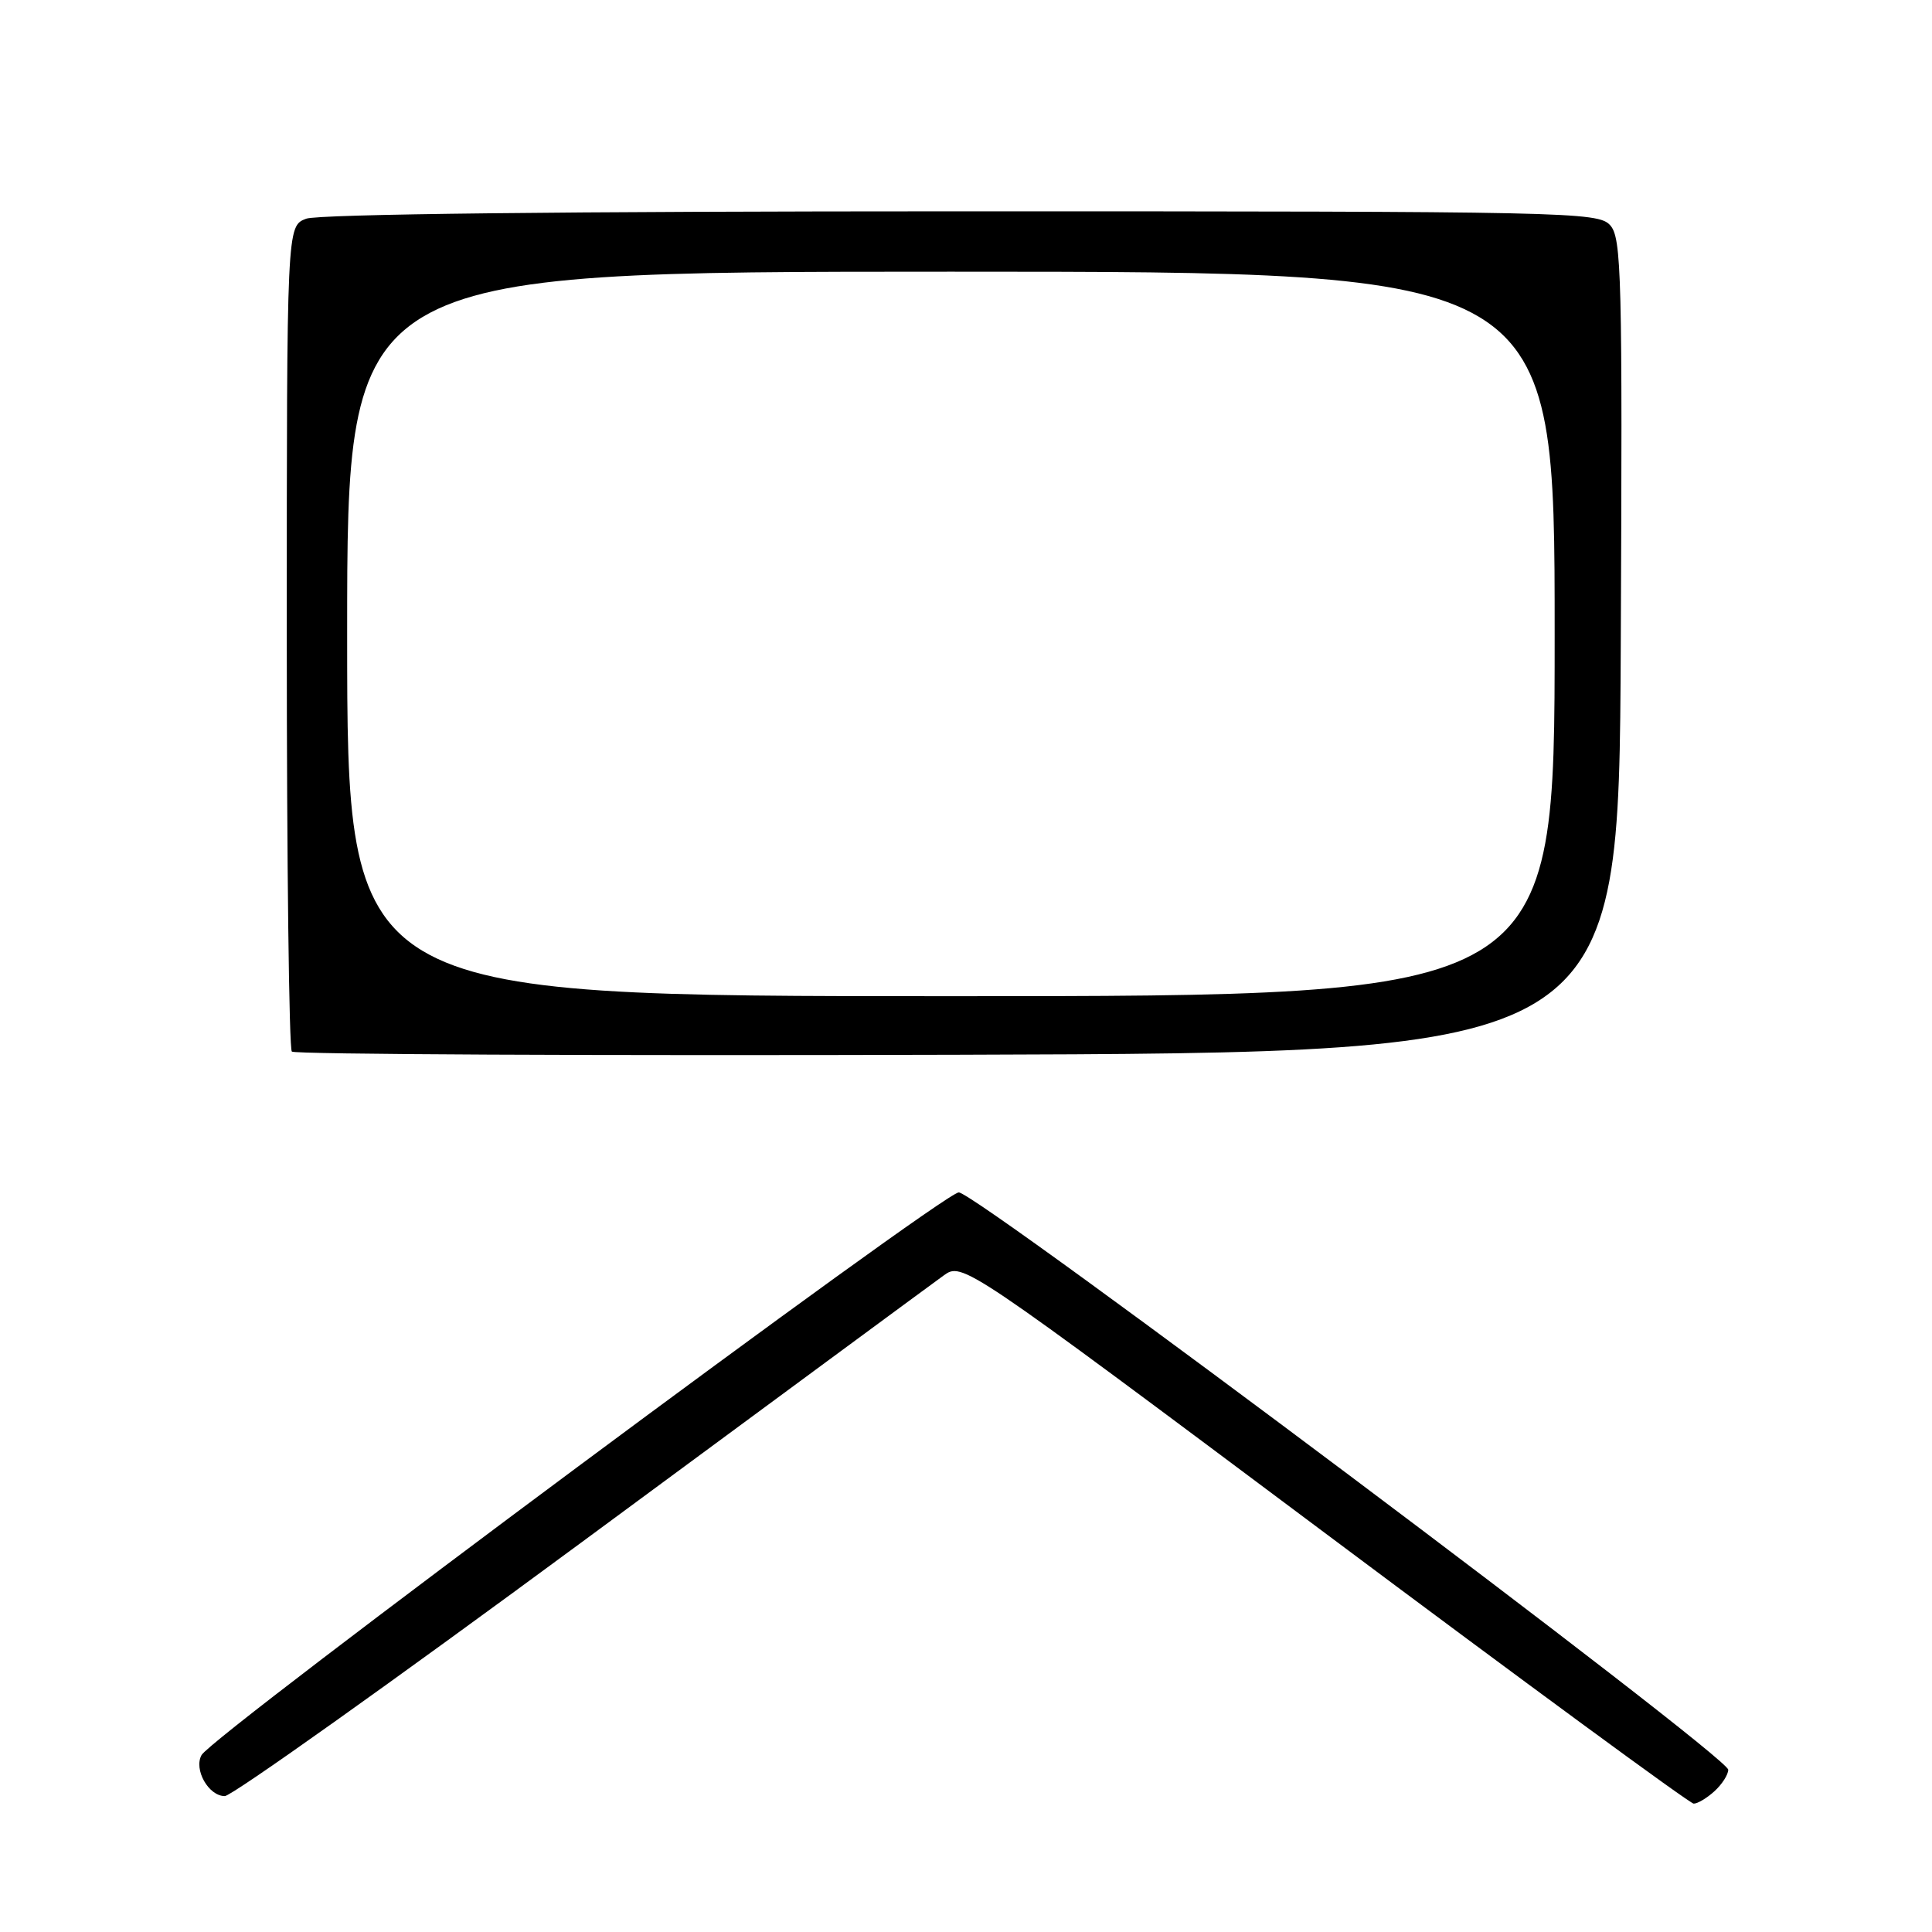 <?xml version="1.0" encoding="UTF-8" standalone="no"?>
<!DOCTYPE svg PUBLIC "-//W3C//DTD SVG 1.1//EN" "http://www.w3.org/Graphics/SVG/1.1/DTD/svg11.dtd" >
<svg xmlns="http://www.w3.org/2000/svg" xmlns:xlink="http://www.w3.org/1999/xlink" version="1.1" viewBox="0 0 256 256">
 <g >
 <path fill="currentColor"
d=" M 227.17 237.35 C 228.18 236.43 229.00 235.15 229.00 234.50 C 229.00 232.71 129.43 158.00 127.04 158.00 C 124.96 158.00 28.20 229.90 26.71 232.55 C 25.64 234.46 27.64 238.00 29.79 237.99 C 30.73 237.98 51.97 222.87 77.00 204.41 C 102.03 185.95 123.63 170.02 125.01 169.03 C 127.52 167.21 127.52 167.21 175.51 203.09 C 201.90 222.83 223.91 238.98 224.42 238.99 C 224.93 239.00 226.17 238.26 227.17 237.35 Z  M 214.76 85.59 C 214.99 36.49 214.87 31.51 213.35 29.84 C 211.76 28.08 207.95 28.00 127.41 28.00 C 75.07 28.00 42.16 28.37 40.57 28.98 C 38.00 29.95 38.00 29.95 38.00 84.31 C 38.00 114.21 38.30 138.97 38.67 139.34 C 39.04 139.71 78.75 139.90 126.92 139.76 C 214.50 139.50 214.50 139.50 214.76 85.59 Z  M 46.00 84.00 C 46.00 36.00 46.00 36.00 126.00 36.00 C 206.00 36.00 206.00 36.00 206.00 84.00 C 206.00 132.00 206.00 132.00 126.00 132.00 C 46.00 132.00 46.00 132.00 46.00 84.00 Z "/>
</g>
</svg>